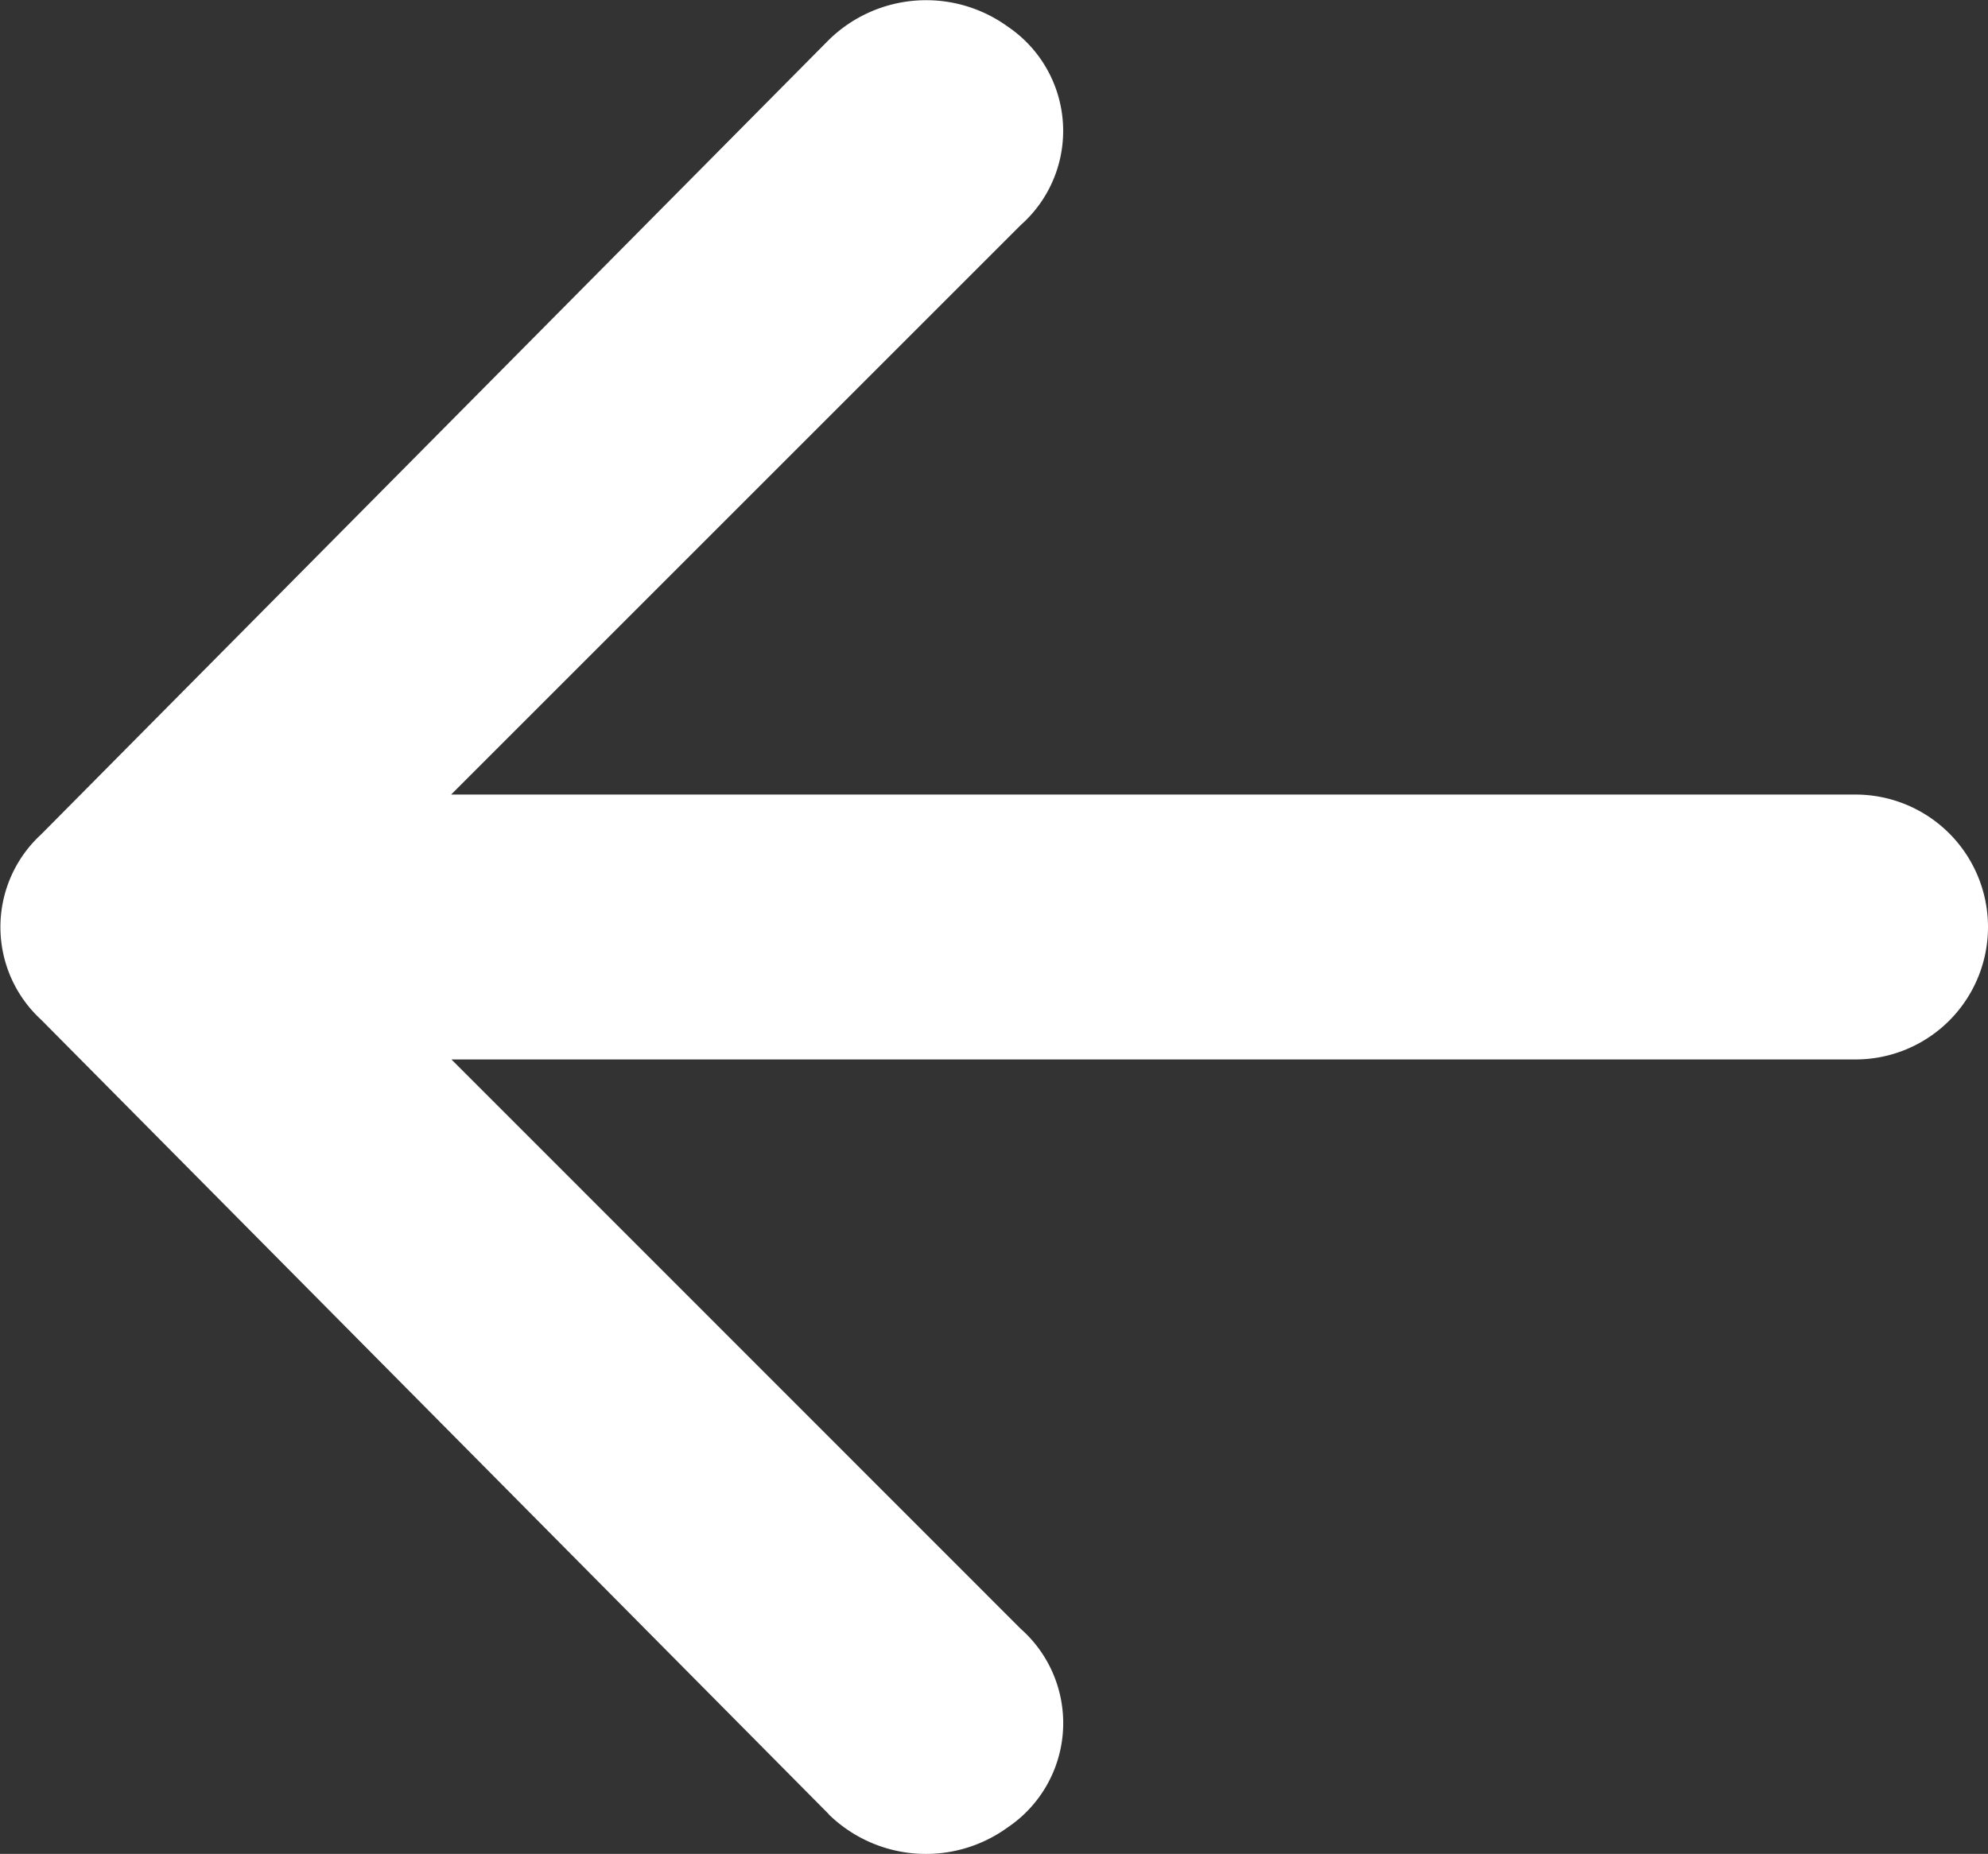 <svg id="forwar" xmlns="http://www.w3.org/2000/svg" width="17.918" height="16.713" viewBox="0 0 17.918 16.713">
  <rect x="0" y="0" width="17.918" height="16.713" fill="#333333" stroke="none"/>
  <g id="Q3_icons" data-name="Q3 icons">
    <path id="Path_2883" data-name="Path 2883" d="M16.471,26.357l-7.1-7.163a1.134,1.134,0,0,1,0-1.671l7.1-7.163a1.254,1.254,0,0,1,1.612-.119A1.134,1.134,0,0,1,18.2,12.03l-5.134,5.134H25.724a1.194,1.194,0,0,1,0,2.388H13.069L18.2,24.685a1.134,1.134,0,0,1-.119,1.791,1.254,1.254,0,0,1-1.612-.119Z" transform="translate(-9 -10.001)" fill="#fff"/>
  </g>
</svg>
